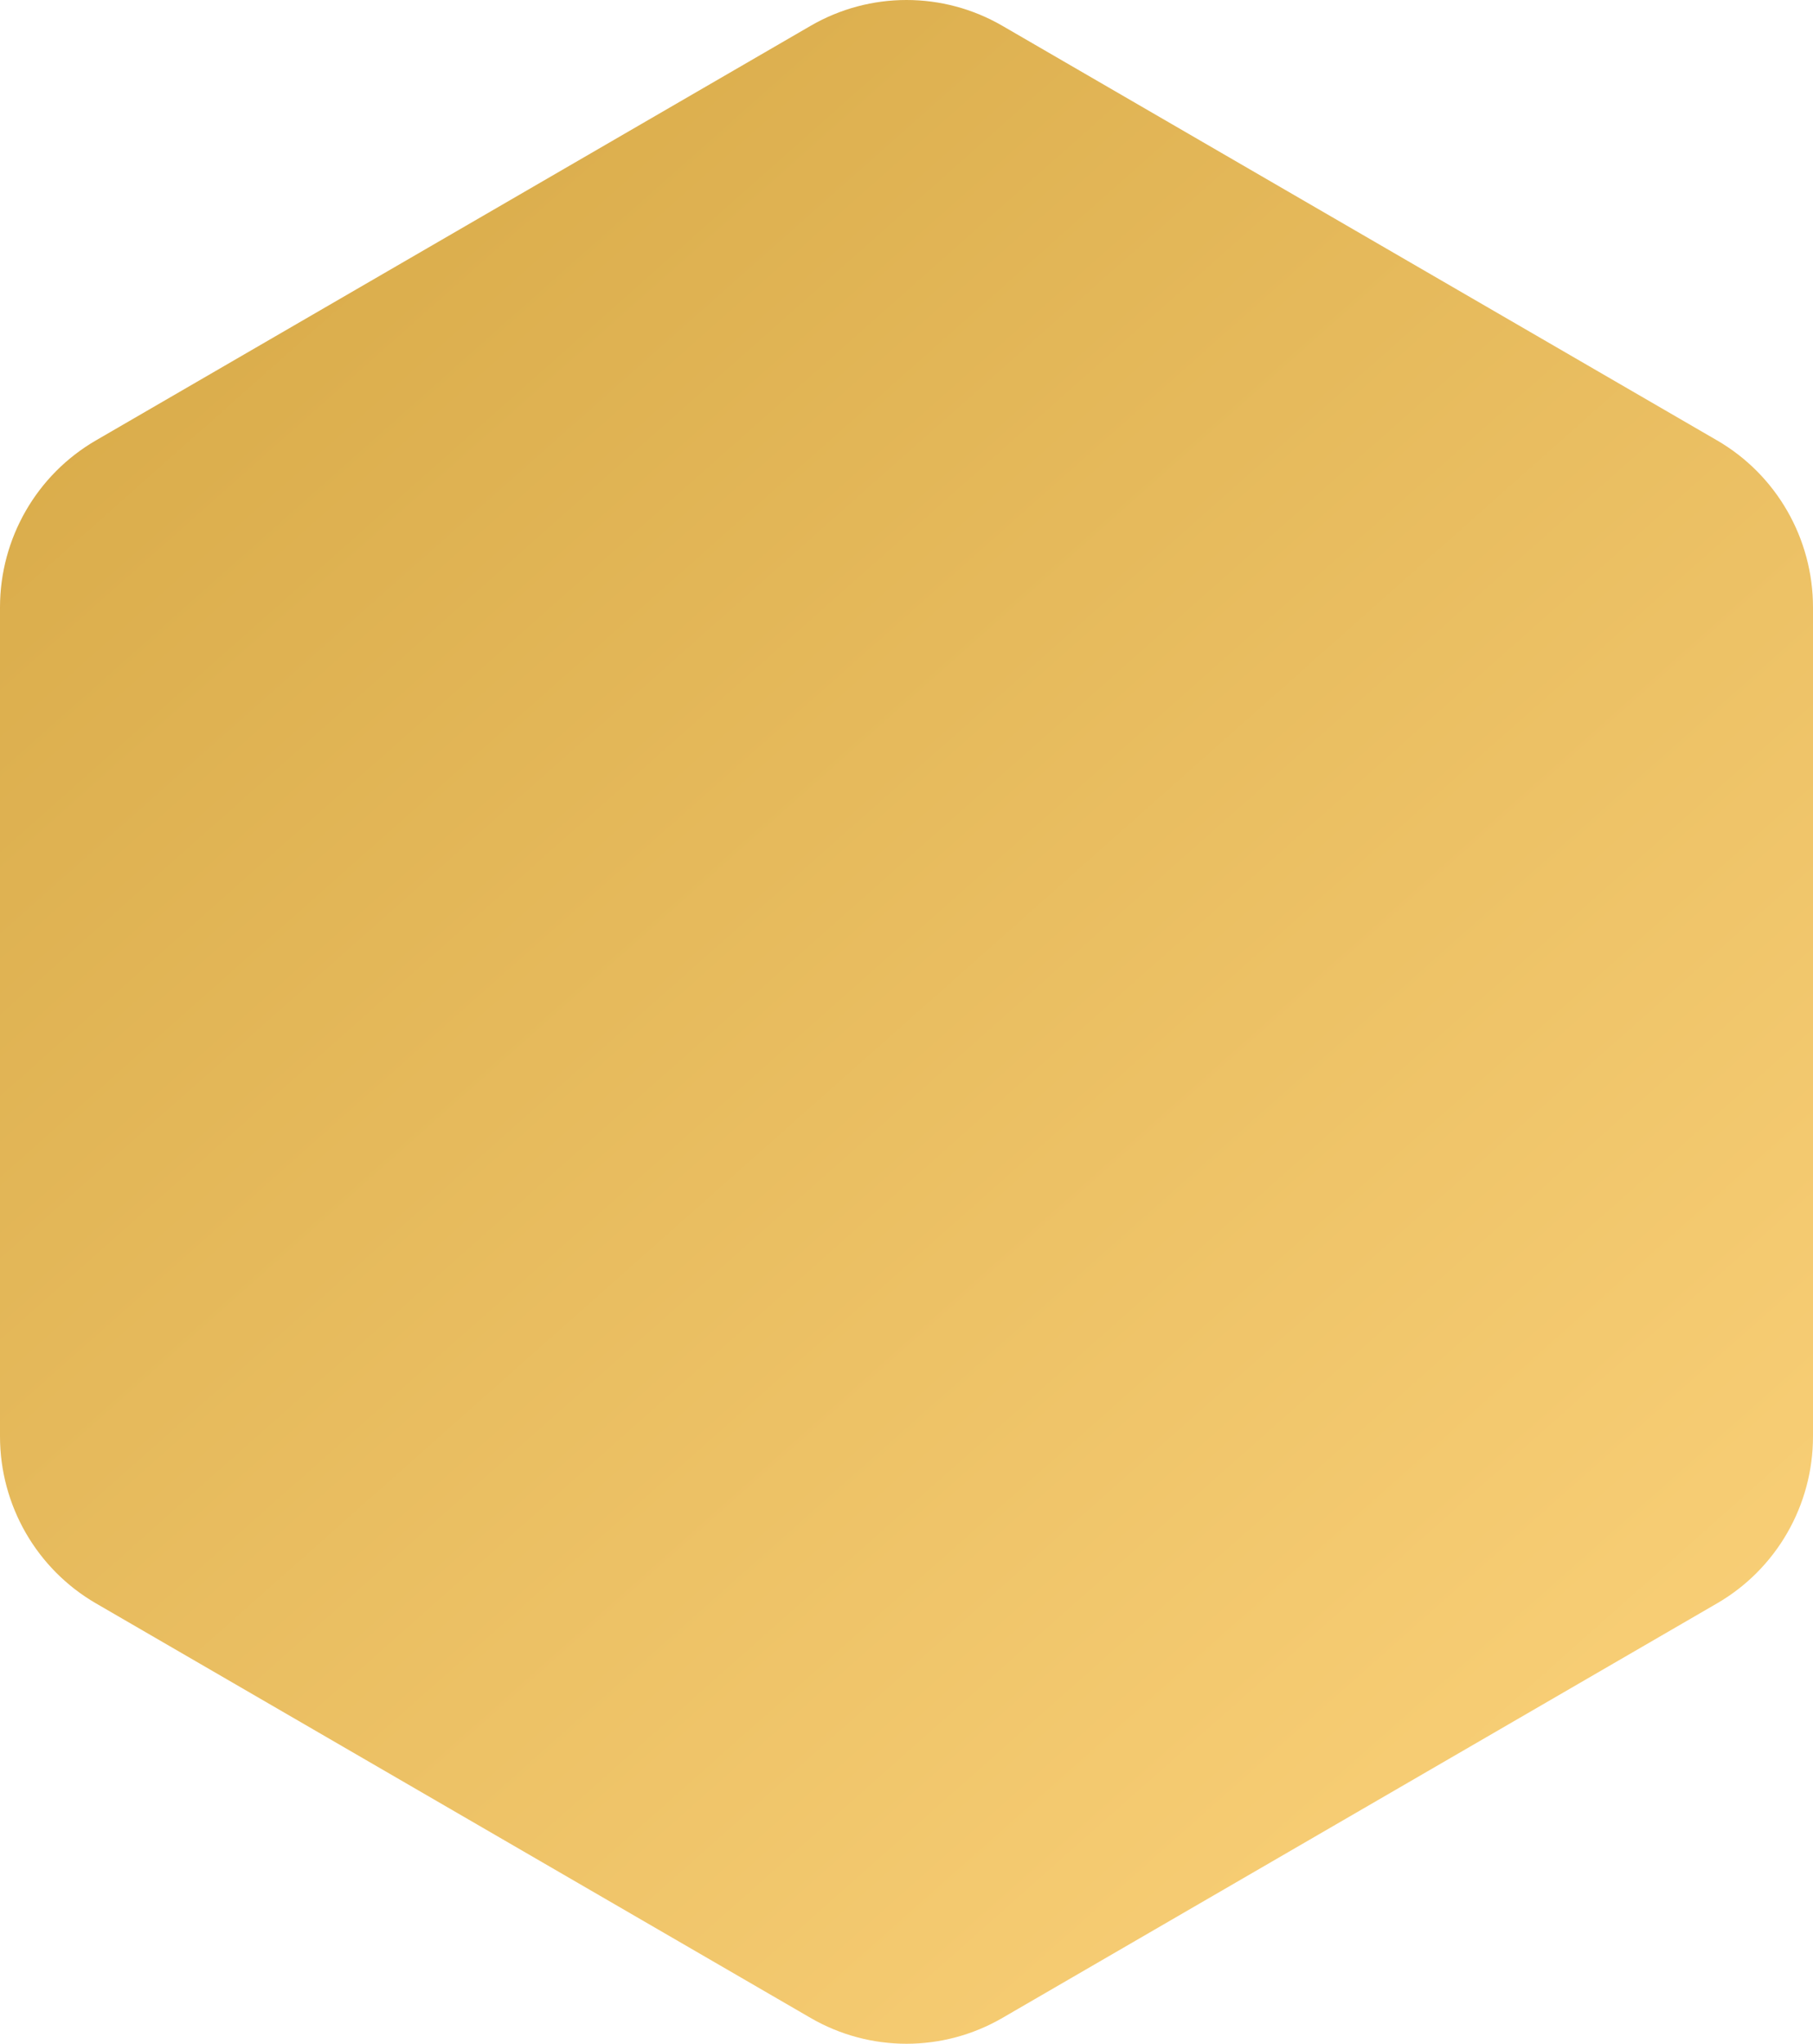 <svg width="300" height="338" viewBox="0 0 300 338" fill="none" xmlns="http://www.w3.org/2000/svg">
<path d="M300 237.56V100.453C300 89.059 293.947 78.522 284.12 72.831L165.88 4.278C156.053 -1.426 143.947 -1.426 134.12 4.278L15.88 72.831C6.053 78.522 0 89.059 0 100.453V237.547C0 248.941 6.053 259.478 15.88 265.169L134.12 333.722C143.947 339.426 156.053 339.426 165.88 333.722L284.12 265.169C293.947 259.478 300 248.954 300 237.56Z" fill="url(#paint0_linear)"/>
<defs>
<linearGradient id="paint0_linear" x1="0" y1="0" x2="300" y2="338" gradientUnits="userSpaceOnUse">
<stop stop-color="#D5A744"/>
<stop offset="1" stop-color="#FDD47D"/>
</linearGradient>
</defs>
</svg>
